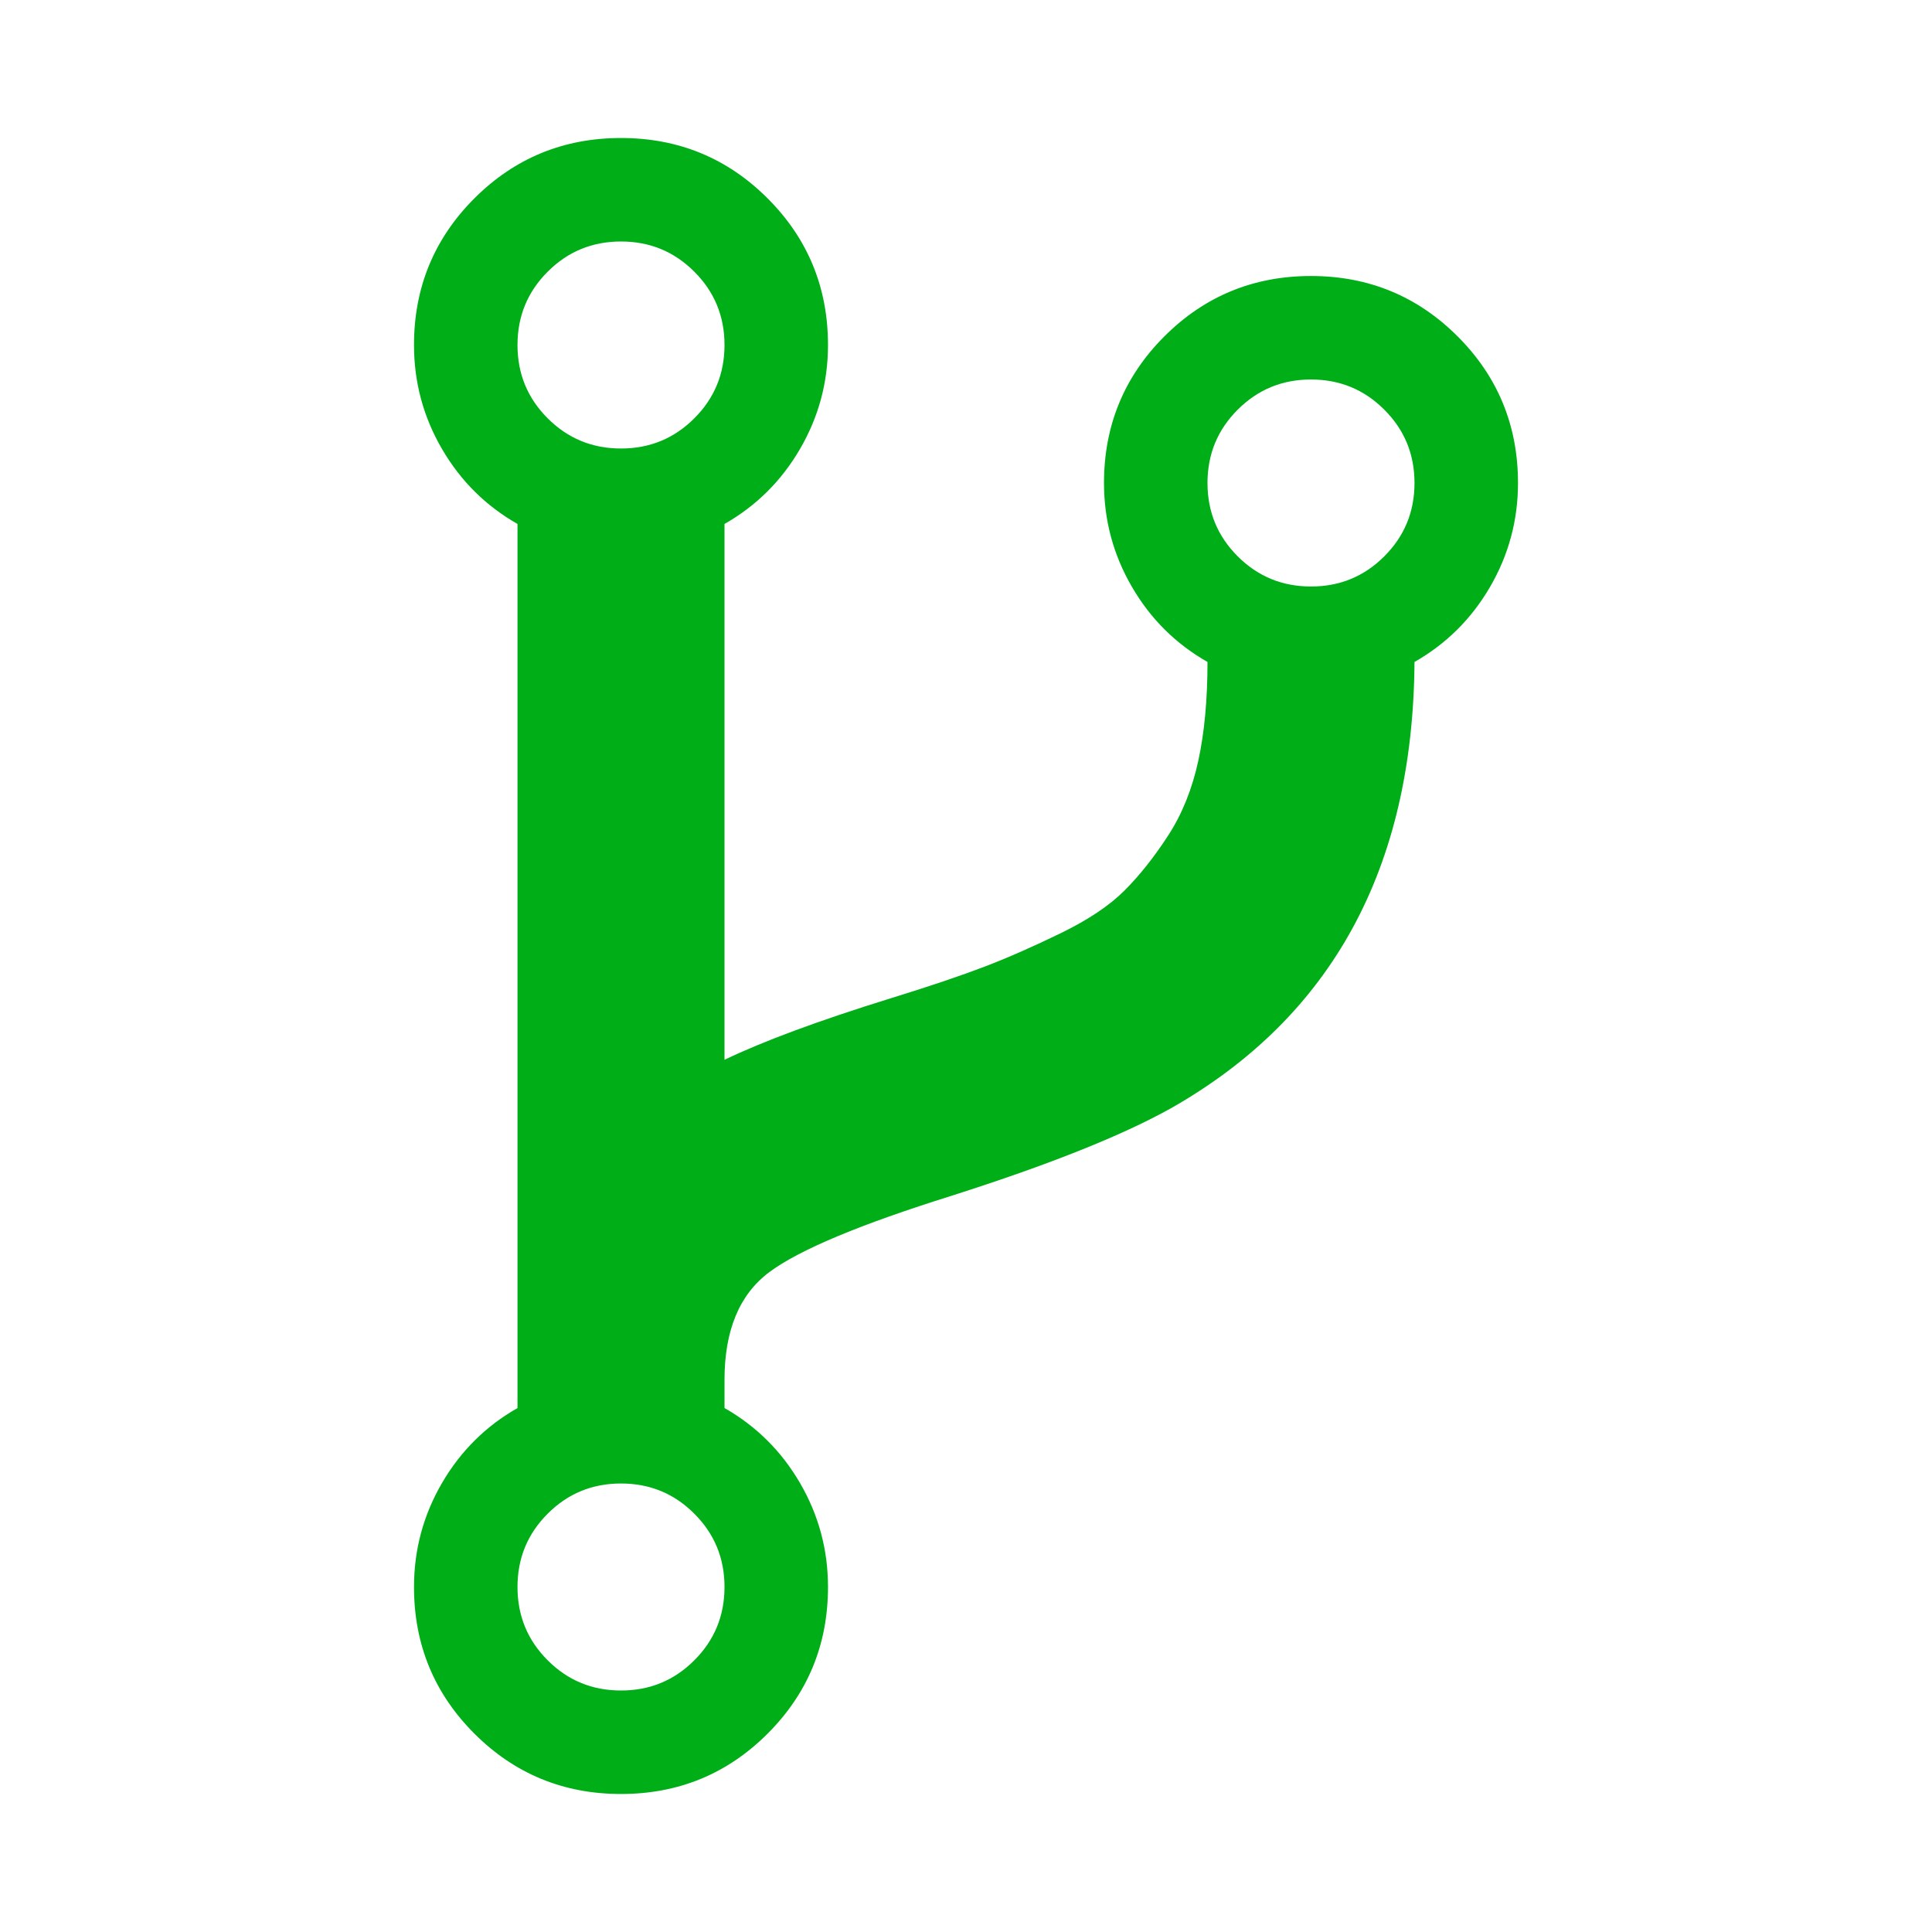 <?xml version="1.0" encoding="utf-8"?>
<!-- Generator: Adobe Illustrator 21.1.0, SVG Export Plug-In . SVG Version: 6.00 Build 0)  -->
<svg version="1.1" id="Layer_1" xmlns="http://www.w3.org/2000/svg" xmlns:xlink="http://www.w3.org/1999/xlink" x="0px" y="0px"
	 viewBox="0 0 1792 1792" style="enable-background:new 0 0 1792 1792;" xml:space="preserve">
<style type="text/css">
	.st0{fill:#00AE18;}
</style>
<path class="st0" d="M672,1472c0-26.7-9.3-49.3-28-68s-41.3-28-68-28s-49.3,9.3-68,28s-28,41.3-28,68s9.3,49.3,28,68s41.3,28,68,28
	s49.3-9.3,68-28S672,1498.7,672,1472z M672,320c0-26.7-9.3-49.3-28-68s-41.3-28-68-28s-49.3,9.3-68,28s-28,41.3-28,68
	s9.3,49.3,28,68s41.3,28,68,28s49.3-9.3,68-28S672,346.7,672,320z M1312,448c0-26.7-9.3-49.3-28-68s-41.3-28-68-28s-49.3,9.3-68,28
	s-28,41.3-28,68s9.3,49.3,28,68s41.3,28,68,28s49.3-9.3,68-28S1312,474.7,1312,448z M1408,448c0,34.7-8.7,66.8-26,96.5
	s-40.7,52.8-70,69.5c-1.3,191.3-76.7,329.3-226,414c-45.3,25.3-113,52.3-203,81c-85.3,26.7-141.8,50.3-169.5,71s-41.5,54-41.5,100
	v26c29.3,16.7,52.7,39.8,70,69.5s26,61.8,26,96.5c0,53.3-18.7,98.7-56,136s-82.7,56-136,56s-98.7-18.7-136-56s-56-82.7-56-136
	c0-34.7,8.7-66.8,26-96.5s40.7-52.8,70-69.5V486c-29.3-16.7-52.7-39.8-70-69.5s-26-61.8-26-96.5c0-53.3,18.7-98.7,56-136
	s82.7-56,136-56s98.7,18.7,136,56s56,82.7,56,136c0,34.7-8.7,66.8-26,96.5s-40.7,52.8-70,69.5v497c36-17.3,87.3-36.3,154-57
	c36.7-11.3,65.8-21.2,87.5-29.5s45.2-18.7,70.5-31s45-25.5,59-39.5s27.5-31,40.5-51s22.3-43.2,28-69.5s8.5-56.8,8.5-91.5
	c-29.3-16.7-52.7-39.8-70-69.5s-26-61.8-26-96.5c0-53.3,18.7-98.7,56-136s82.7-56,136-56s98.7,18.7,136,56S1408,394.7,1408,448z"/>
</svg>

